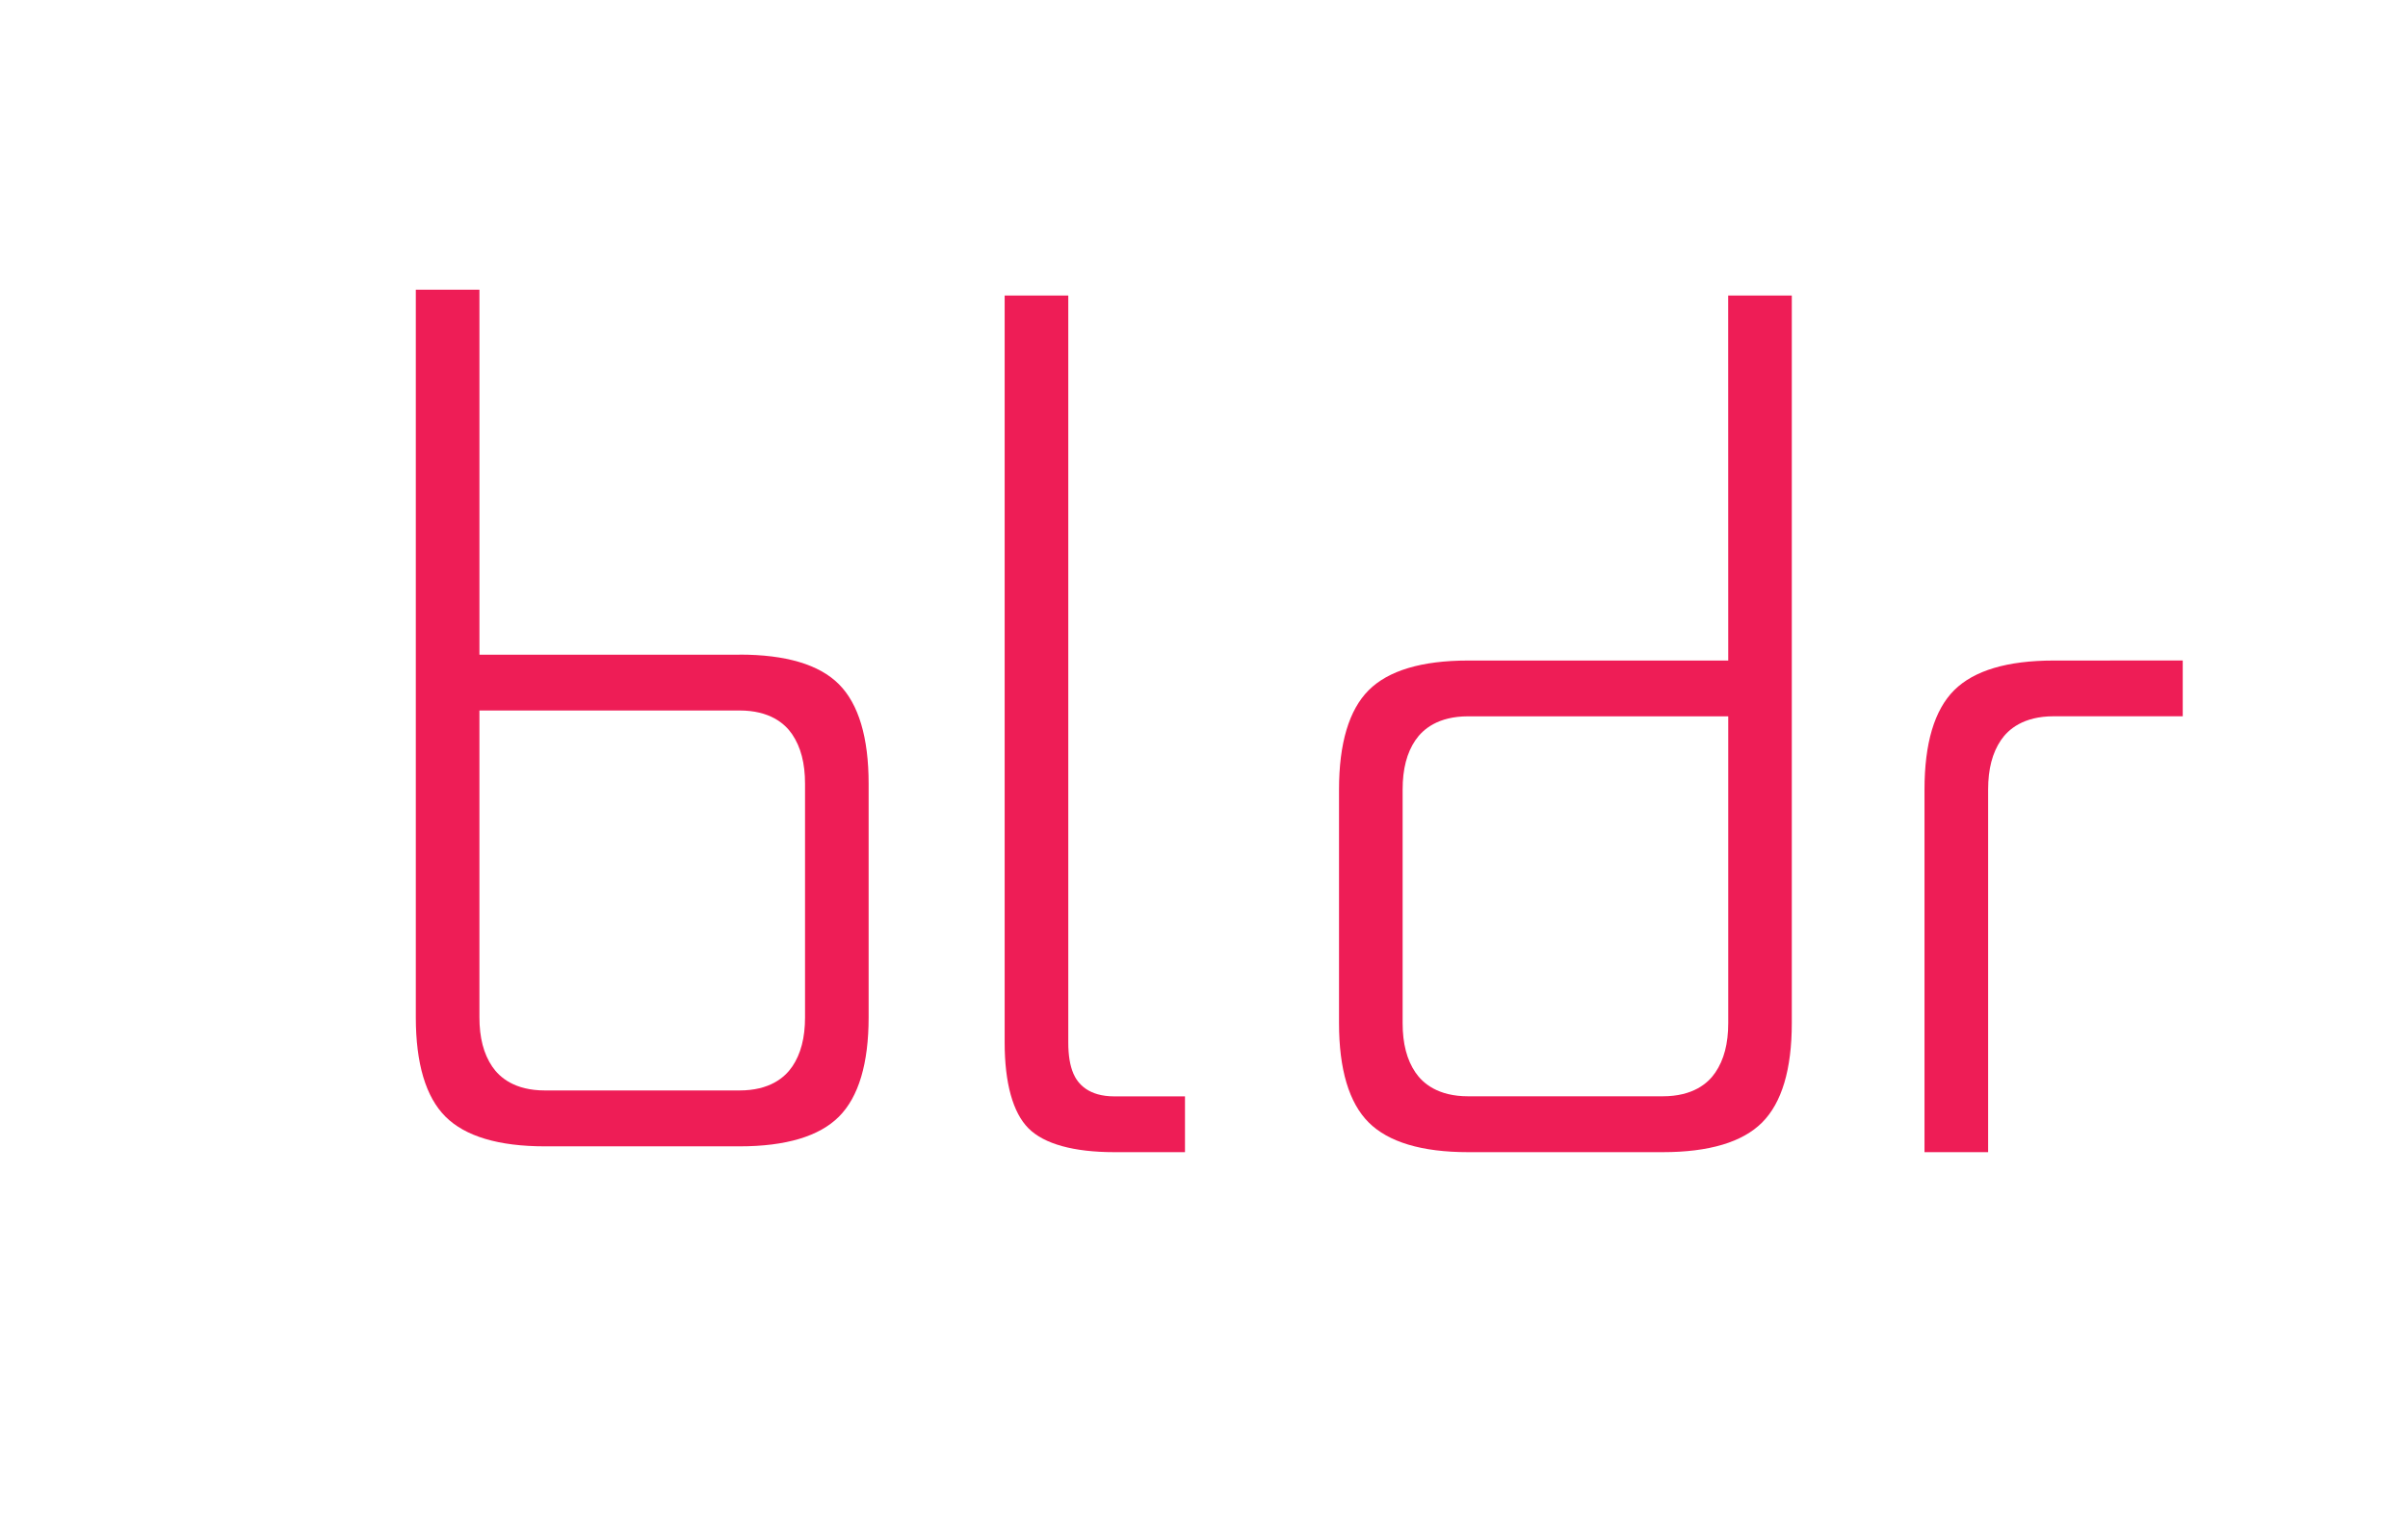 <svg id="Layer_1" data-name="Layer 1" xmlns="http://www.w3.org/2000/svg" viewBox="0 0 1475.93 927.4"><defs><style>.cls-1{fill:#EE1D56;}</style></defs><title>Artboard 1</title><path class="cls-1" d="M453.28,401.32H293.86V177.58h-39v446c0,28.39,6.11,48.88,18.18,60.93s32.57,18.2,60.94,18.2H453.28c28.37,0,48.87-6.12,60.93-18.19s18.2-32.57,18.2-60.94V480.45c0-28.36-6.12-48.87-18.2-61s-32.57-18.17-60.93-18.17m32.27,252.57c-4.52,6.66-13.79,14.6-32.27,14.6H334c-18.49,0-27.75-7.94-32.27-14.6-5.3-7.79-7.88-17.71-7.88-30.32v-188H453.28c18.45,0,27.73,7.92,32.25,14.57,5.32,7.85,7.9,17.78,7.9,30.35V623.57c0,12.59-2.58,22.51-7.88,30.32"/><path class="cls-1" d="M657.88,658c-2.09-4.89-3.1-11.09-3.1-19V181.16h-39V639.08c0,24.86,5.05,43,14.6,52.59s27.74,14.61,52.59,14.61h43.34v-34.2H683c-15.78,0-22.37-7.64-25.11-14"/><path class="cls-1" d="M1059.28,404.91H899.85c-28.36,0-48.86,6.12-60.93,18.18s-18.2,32.57-18.2,60.94V627.16c0,28.38,6.12,48.88,18.19,60.91s32.57,18.21,60.94,18.21h119.28c28.37,0,48.87-6.12,60.93-18.19s18.18-32.56,18.18-60.93v-446h-39ZM867.59,453.7c4.53-6.66,13.81-14.59,32.26-14.59h159.43v188c0,12.61-2.59,22.54-7.92,30.36-4.49,6.64-13.73,14.56-32.23,14.56H899.85c-18.47,0-27.74-7.94-32.26-14.58-5.3-7.79-7.88-17.71-7.88-30.34V484c0-12.61,2.58-22.54,7.88-30.33"/><path class="cls-1" d="M1258.77,404.91c-28.37,0-48.87,6.11-61,18.19s-18.19,32.57-18.19,60.93V706.28h39V484c0-12.58,2.57-22.5,7.87-30.31,4.53-6.66,13.81-14.61,32.29-14.61h79.12v-34.2Z"/></svg>